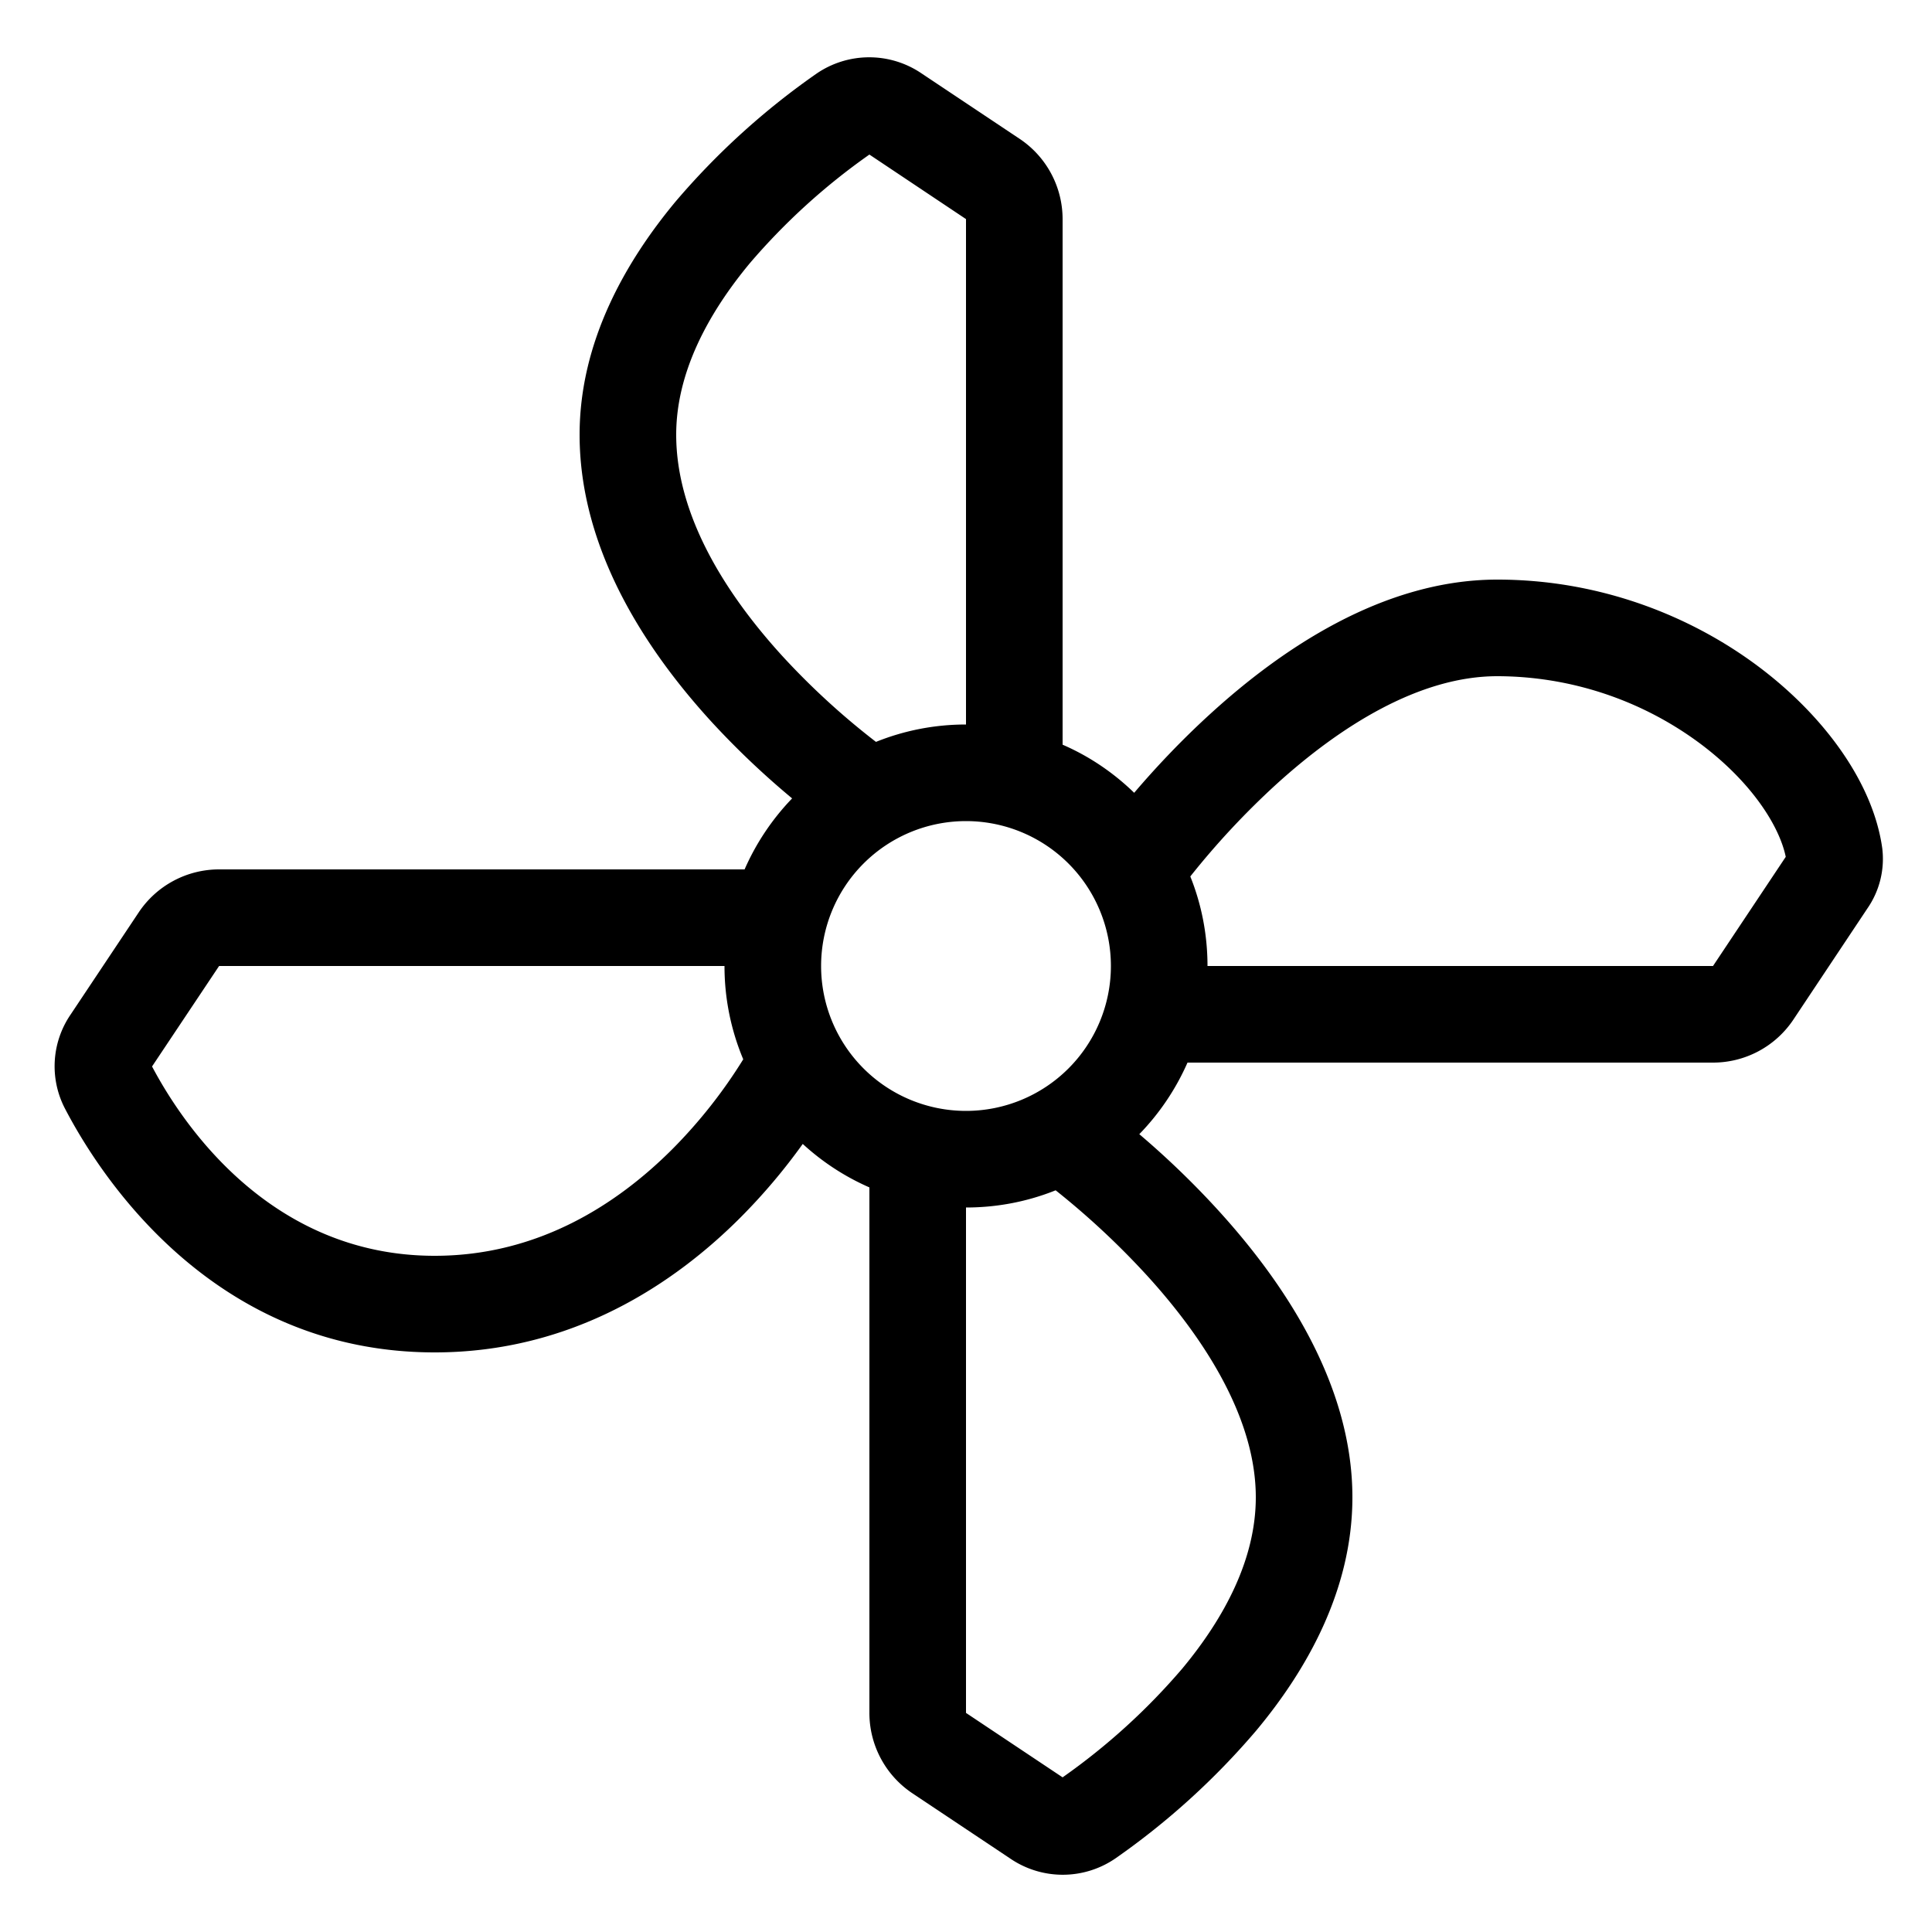 <svg xmlns="http://www.w3.org/2000/svg" width="20" height="20" viewBox="0 0 20 20"><path d="M8.45.764A.964.964 0 0 1 9.54.76l1.015.677a1 1 0 0 1 .445.832v5.44c.277.12.527.29.741.498.201-.236.472-.53.798-.826C13.249 6.735 14.306 6 15.5 6c1.07 0 2.012.381 2.706.902.678.509 1.185 1.202 1.279 1.879a.901.901 0 0 1-.153.622l-.767 1.152a1 1 0 0 1-.832.445h-5.44c-.122.277-.291.527-.499.741.236.2.53.472.826.798.645.71 1.38 1.767 1.38 2.961 0 .966-.48 1.796-.994 2.413a7.684 7.684 0 0 1-1.456 1.323.964.964 0 0 1-1.09.005l-1.015-.677A1 1 0 0 1 9 17.732v-5.44a2.501 2.501 0 0 1-.69-.45 6.168 6.168 0 0 1-.644.761C6.986 13.284 5.93 14 4.5 14c-2.327 0-3.495-1.882-3.832-2.533a.948.948 0 0 1 .062-.963l.706-1.059A1 1 0 0 1 2.268 9h5.44c.12-.274.287-.522.492-.735a8.648 8.648 0 0 1-.818-.775C6.732 6.784 6 5.727 6 4.5c0-.966.48-1.796.994-2.414A7.685 7.685 0 0 1 8.45.764zm.618 6.916c.288-.116.602-.18.932-.18V2.268L9 1.6a6.67 6.67 0 0 0-1.238 1.125C7.318 3.26 7 3.868 7 4.5c0 .842.518 1.66 1.118 2.312a7.697 7.697 0 0 0 .95.868zM7.5 10H2.268l-.694 1.04C1.899 11.655 2.81 13 4.5 13c1.07 0 1.889-.533 2.46-1.104a5.201 5.201 0 0 0 .734-.93A2.492 2.492 0 0 1 7.5 10zm2.5 2.5v5.232l1 .667a6.67 6.67 0 0 0 1.238-1.125c.444-.534.762-1.142.762-1.774 0-.806-.515-1.623-1.12-2.289a8.235 8.235 0 0 0-.952-.889c-.287.115-.6.178-.928.178zm2.5-2.5h5.233l.753-1.13c-.065-.316-.35-.77-.88-1.168A3.528 3.528 0 0 0 15.5 7c-.805 0-1.623.515-2.289 1.12a8.219 8.219 0 0 0-.889.953c.115.286.178.6.178.927zM10 8.5a1.5 1.5 0 1 0 0 3 1.5 1.5 0 0 0 0-3z"/></svg>